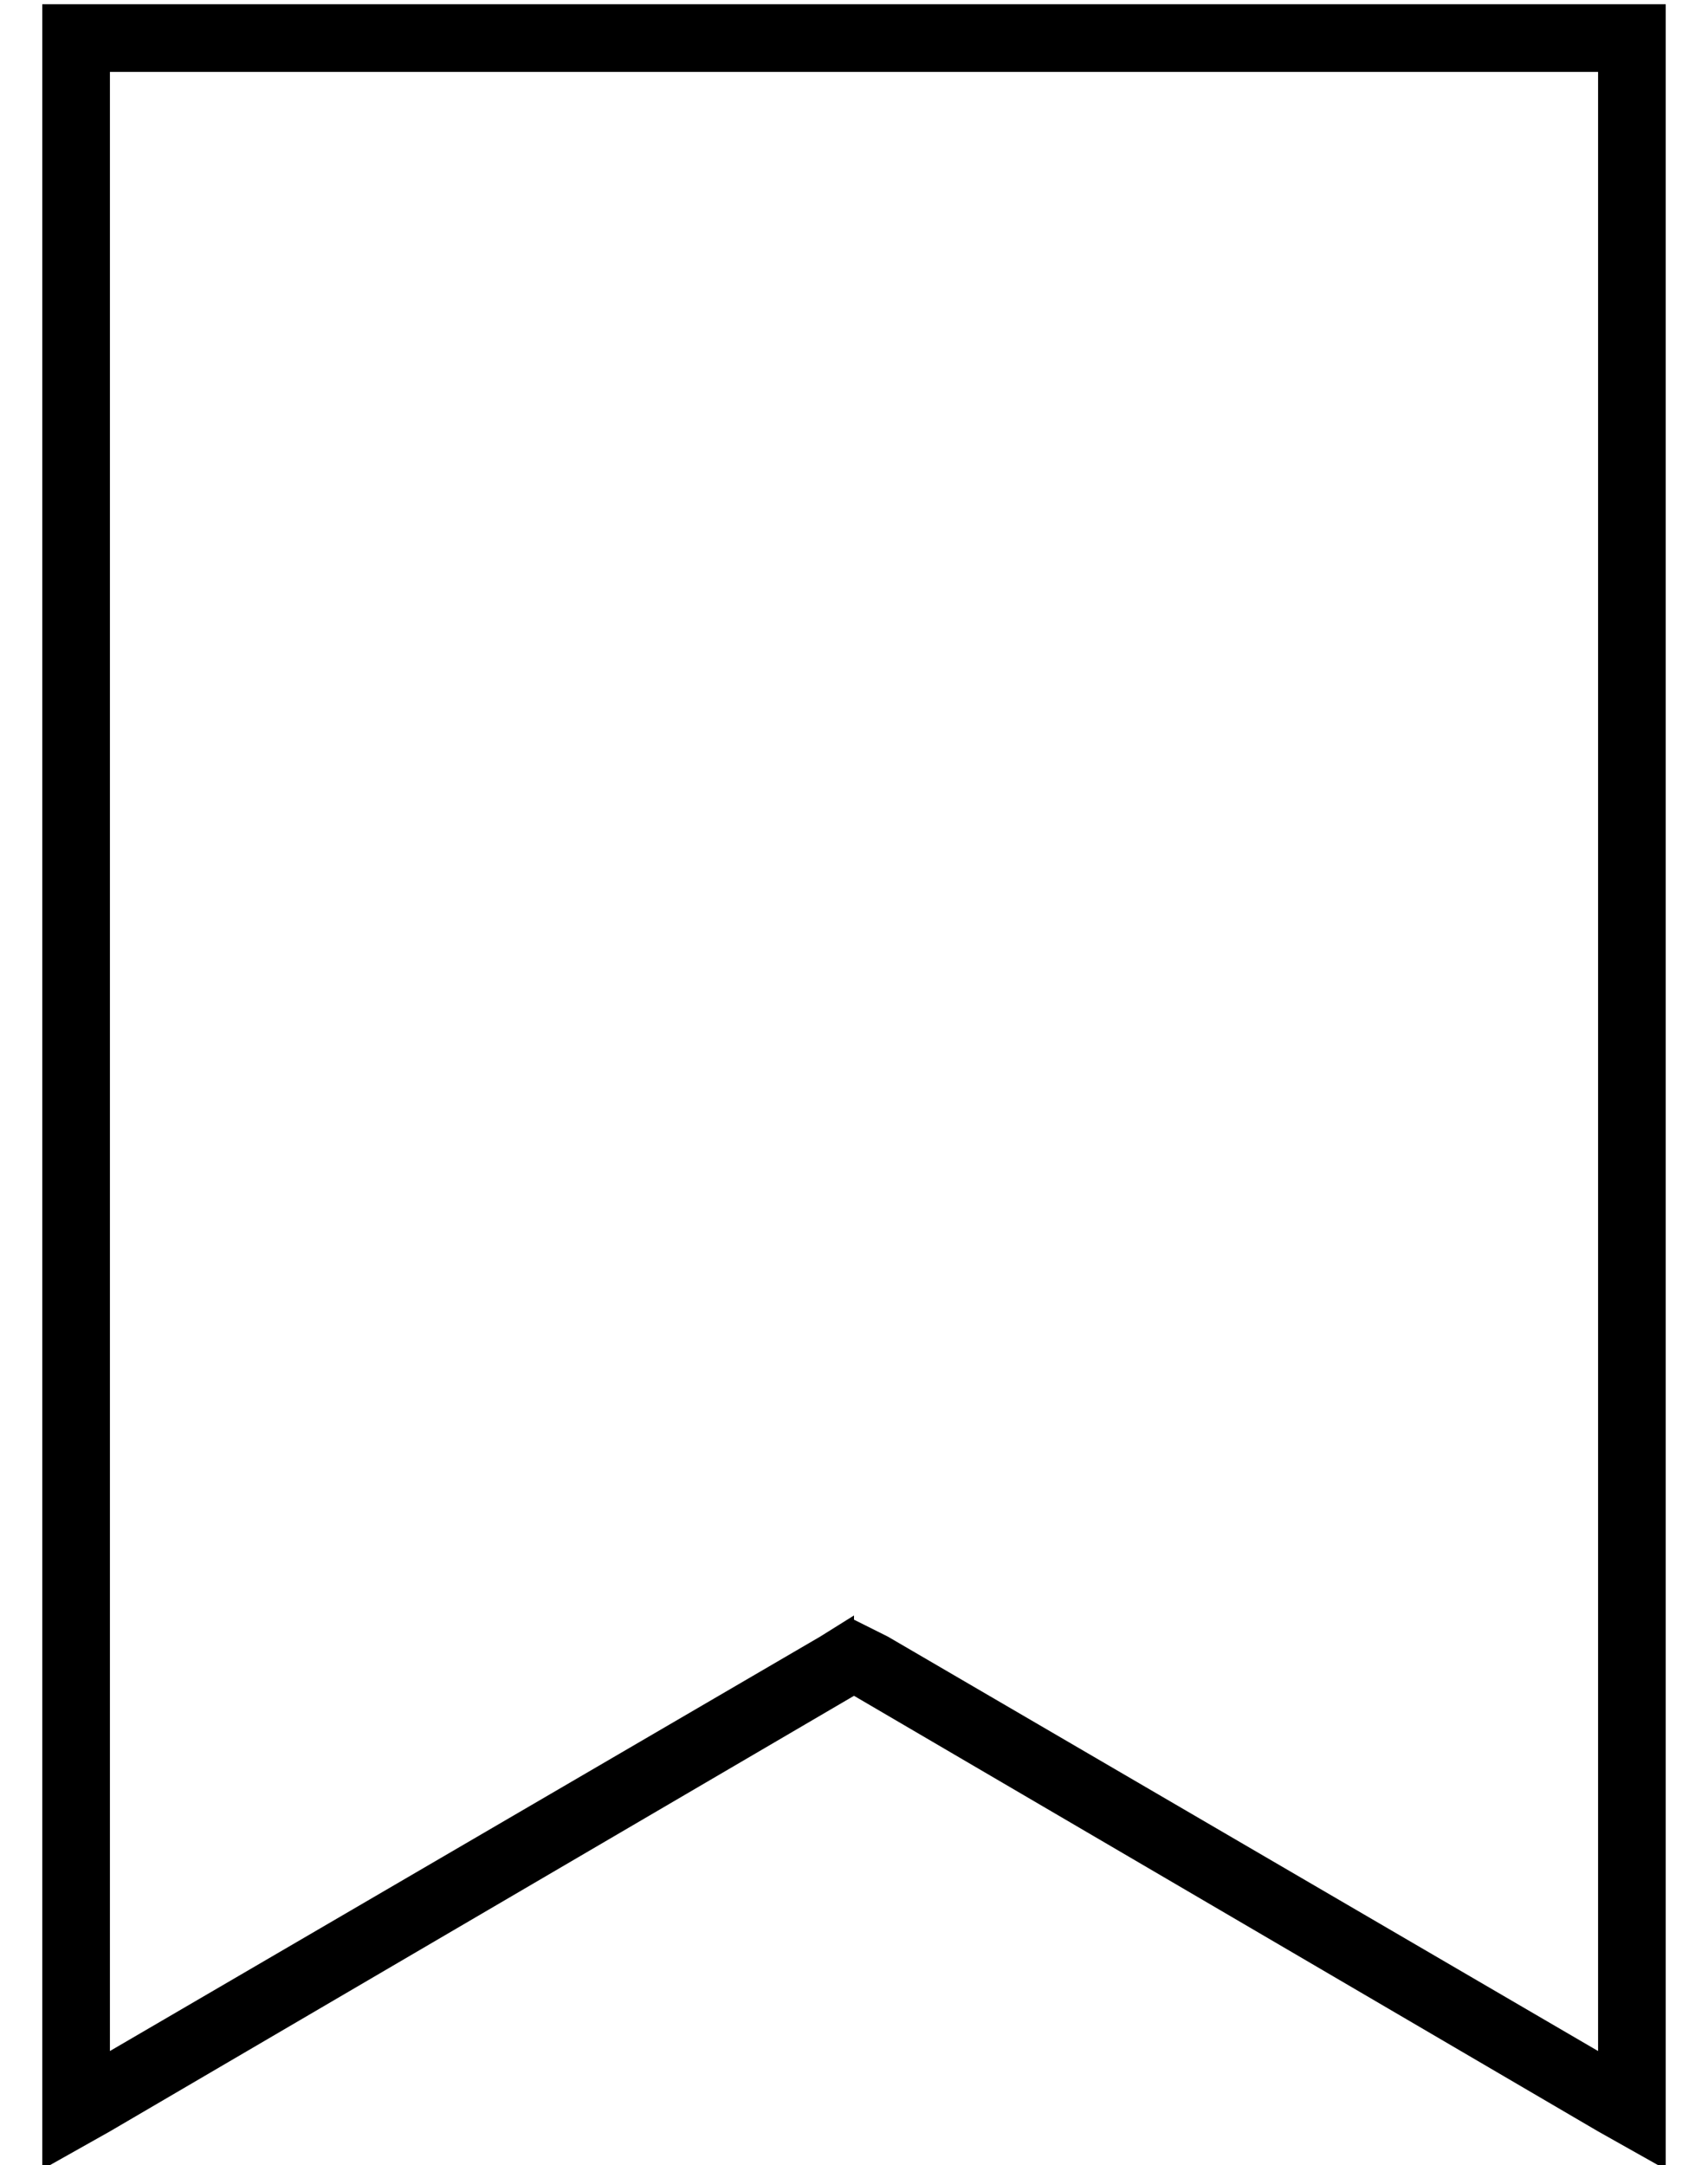 <?xml version="1.0" standalone="no"?>
<!DOCTYPE svg PUBLIC "-//W3C//DTD SVG 1.1//EN" "http://www.w3.org/Graphics/SVG/1.1/DTD/svg11.dtd" >
<svg xmlns="http://www.w3.org/2000/svg" xmlns:xlink="http://www.w3.org/1999/xlink" version="1.1" viewBox="-10 -40 404 512">
   <path fill="currentColor"
d="M192 343l8 4l-8 -4l8 4l168 98v0v-468v0h-352v0v468v0l168 -98v0l8 -5v1zM16 464l-16 9l16 -9l-16 9v-18v0v-478v0v-16v0h16h368v16v0v478v0v18v0l-16 -9v0l-176 -103v0l-176 103v0z" />
</svg>
